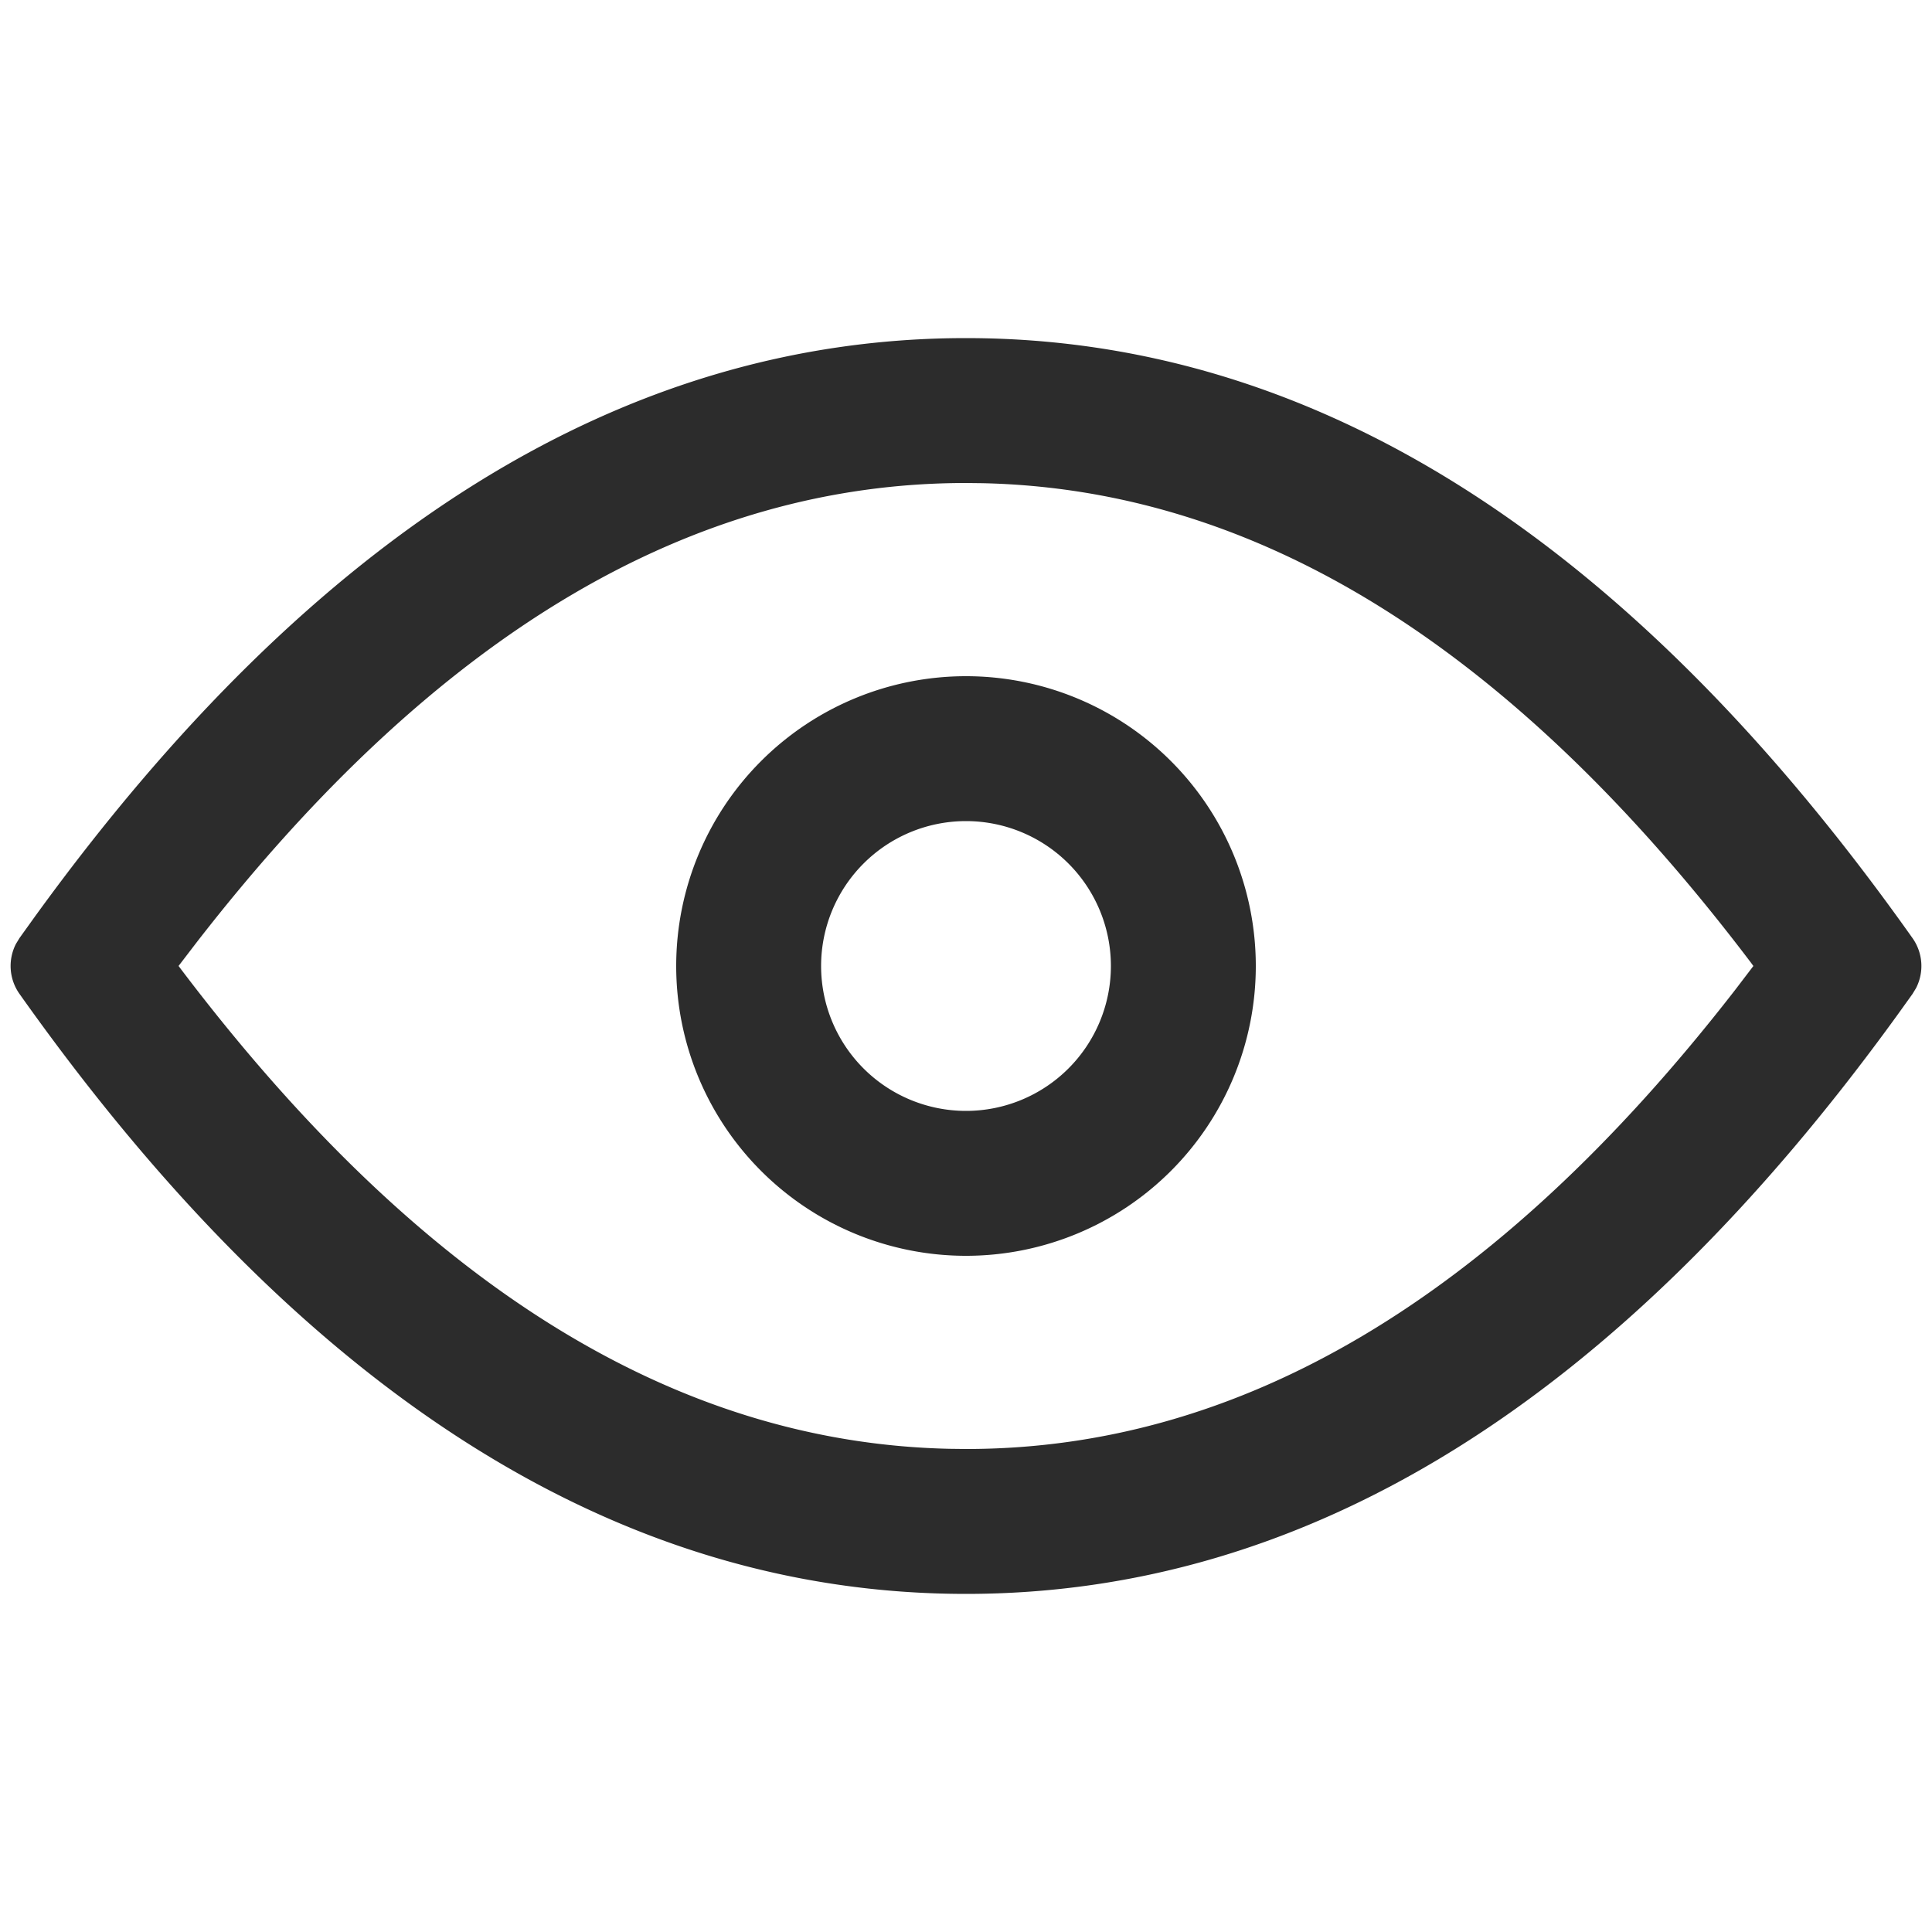 <svg t="1725285781252" class="icon" viewBox="0 0 1024 1024" version="1.1" xmlns="http://www.w3.org/2000/svg" p-id="38648" width="200" height="200"><path d="M512 179.2c184.269 0 351.488 105.984 501.658 318.003a25.6 25.6 0 0 1 1.869 26.547l-1.869 3.072-8.064 11.238C857.523 742.554 692.992 844.8 512 844.8 327.731 844.8 160.512 738.816 10.342 526.797a25.6 25.6 0 0 1-1.869-26.547l1.869-3.072 8.064-11.238C166.477 281.446 331.008 179.2 512 179.2z m0 76.8c-144.691 0-279.987 78.848-407.629 243.277l-9.728 12.698 1.28 1.715c127.667 168.627 262.886 251.059 407.398 254.208L512 768c144.691 0 279.987-78.848 407.629-243.277l9.702-12.723-1.229-1.69c-127.693-168.627-262.912-251.059-407.424-254.208L512 256z" fill="#2c2c2c" p-id="38649"></path><path d="M512 358.4a153.6 153.6 0 1 1 0 307.2 153.6 153.6 0 0 1 0-307.2z m0 76.8a76.8 76.8 0 1 0 0 153.6 76.8 76.8 0 0 0 0-153.6z" fill="#2c2c2c" p-id="38650"></path></svg>